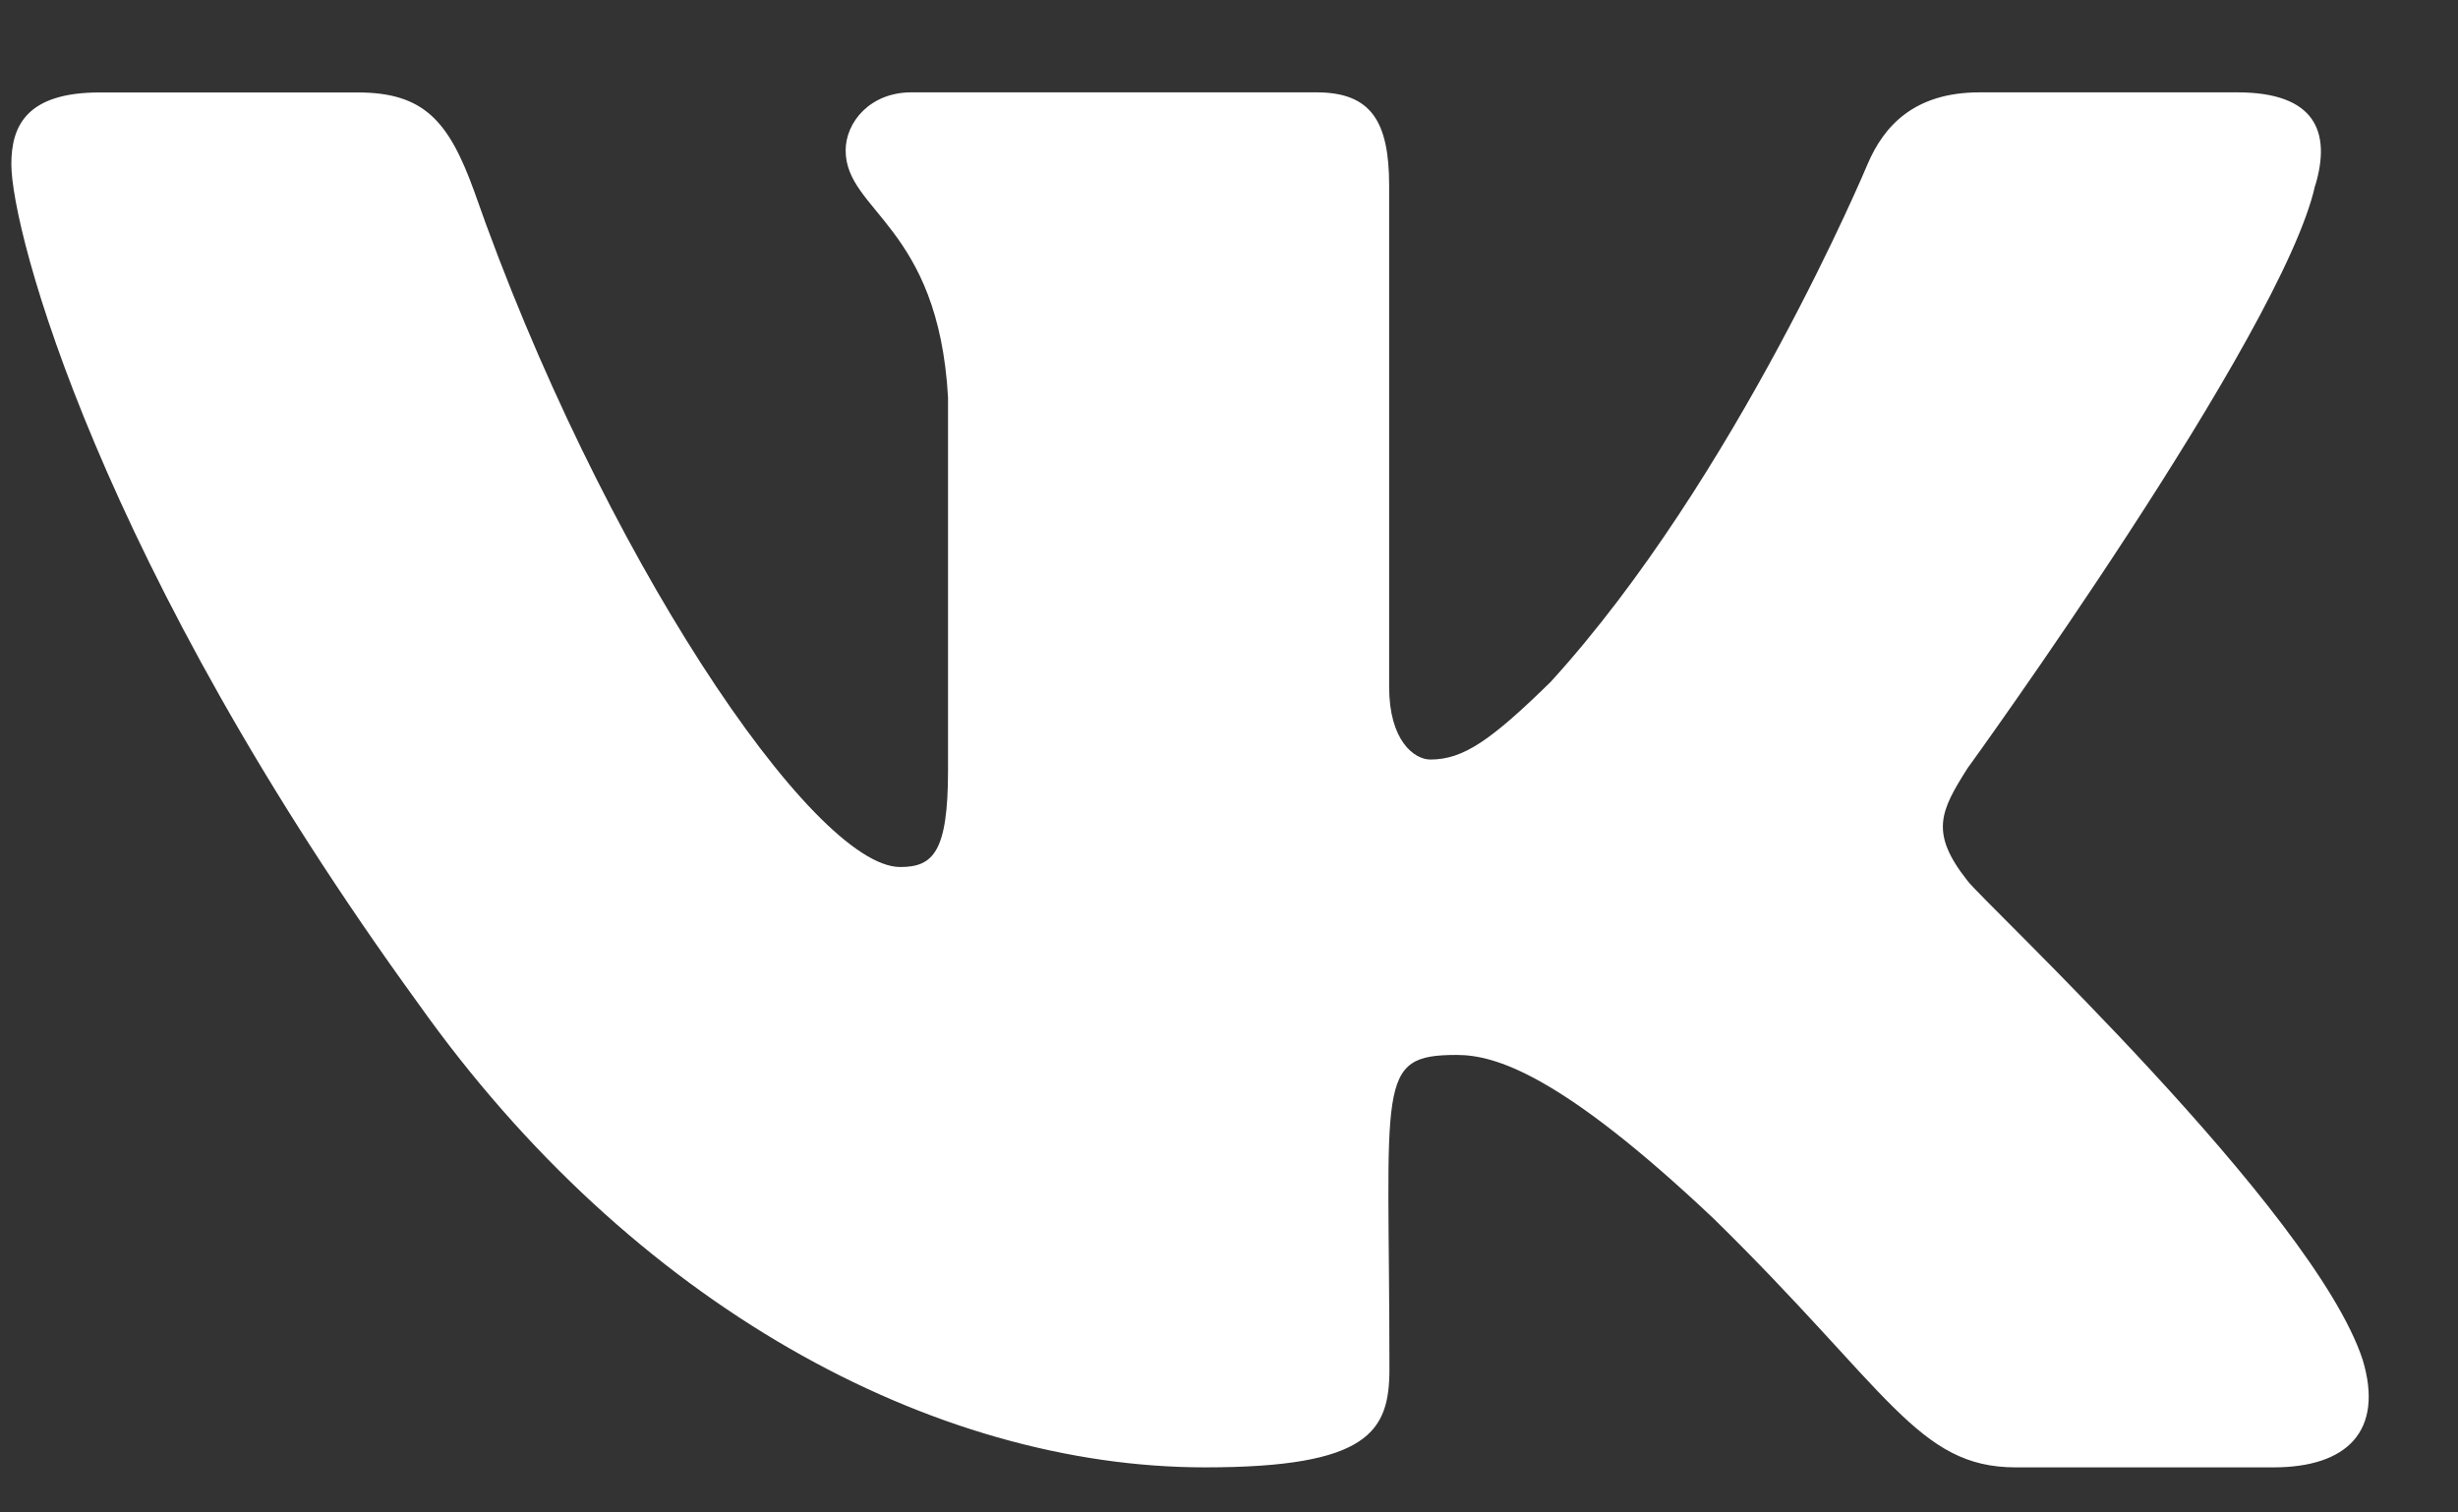 <svg width="26" height="16" viewBox="0 0 26 16" fill="none" xmlns="http://www.w3.org/2000/svg">
<rect x="0" y="0" width="26" height="16" fill="#333333" stroke="none"/>
<path d="M20.812 9.318C20.409 8.809 20.524 8.582 20.812 8.127C20.817 8.122 24.145 3.523 24.488 1.964L24.49 1.963C24.661 1.394 24.49 0.977 23.666 0.977H20.94C20.246 0.977 19.926 1.335 19.755 1.736C19.755 1.736 18.366 5.059 16.403 7.213C15.769 7.835 15.476 8.035 15.13 8.035C14.959 8.035 14.694 7.835 14.694 7.267V1.963C14.694 1.281 14.5 0.977 13.926 0.977H9.639C9.203 0.977 8.945 1.294 8.945 1.591C8.945 2.237 9.926 2.385 10.028 4.204V8.149C10.028 9.013 9.871 9.172 9.523 9.172C8.596 9.172 6.347 5.836 5.014 2.018C4.745 1.277 4.482 0.978 3.783 0.978H1.055C0.277 0.978 0.12 1.336 0.12 1.737C0.12 2.446 1.047 5.969 4.43 10.624C6.685 13.801 9.86 15.523 12.748 15.523C14.485 15.523 14.697 15.14 14.697 14.483C14.697 11.447 14.54 11.16 15.409 11.16C15.812 11.16 16.506 11.36 18.127 12.892C19.98 14.709 20.284 15.523 21.321 15.523H24.048C24.825 15.523 25.219 15.14 24.992 14.386C24.474 12.8 20.97 9.536 20.812 9.318Z" fill="white"/>
</svg>
